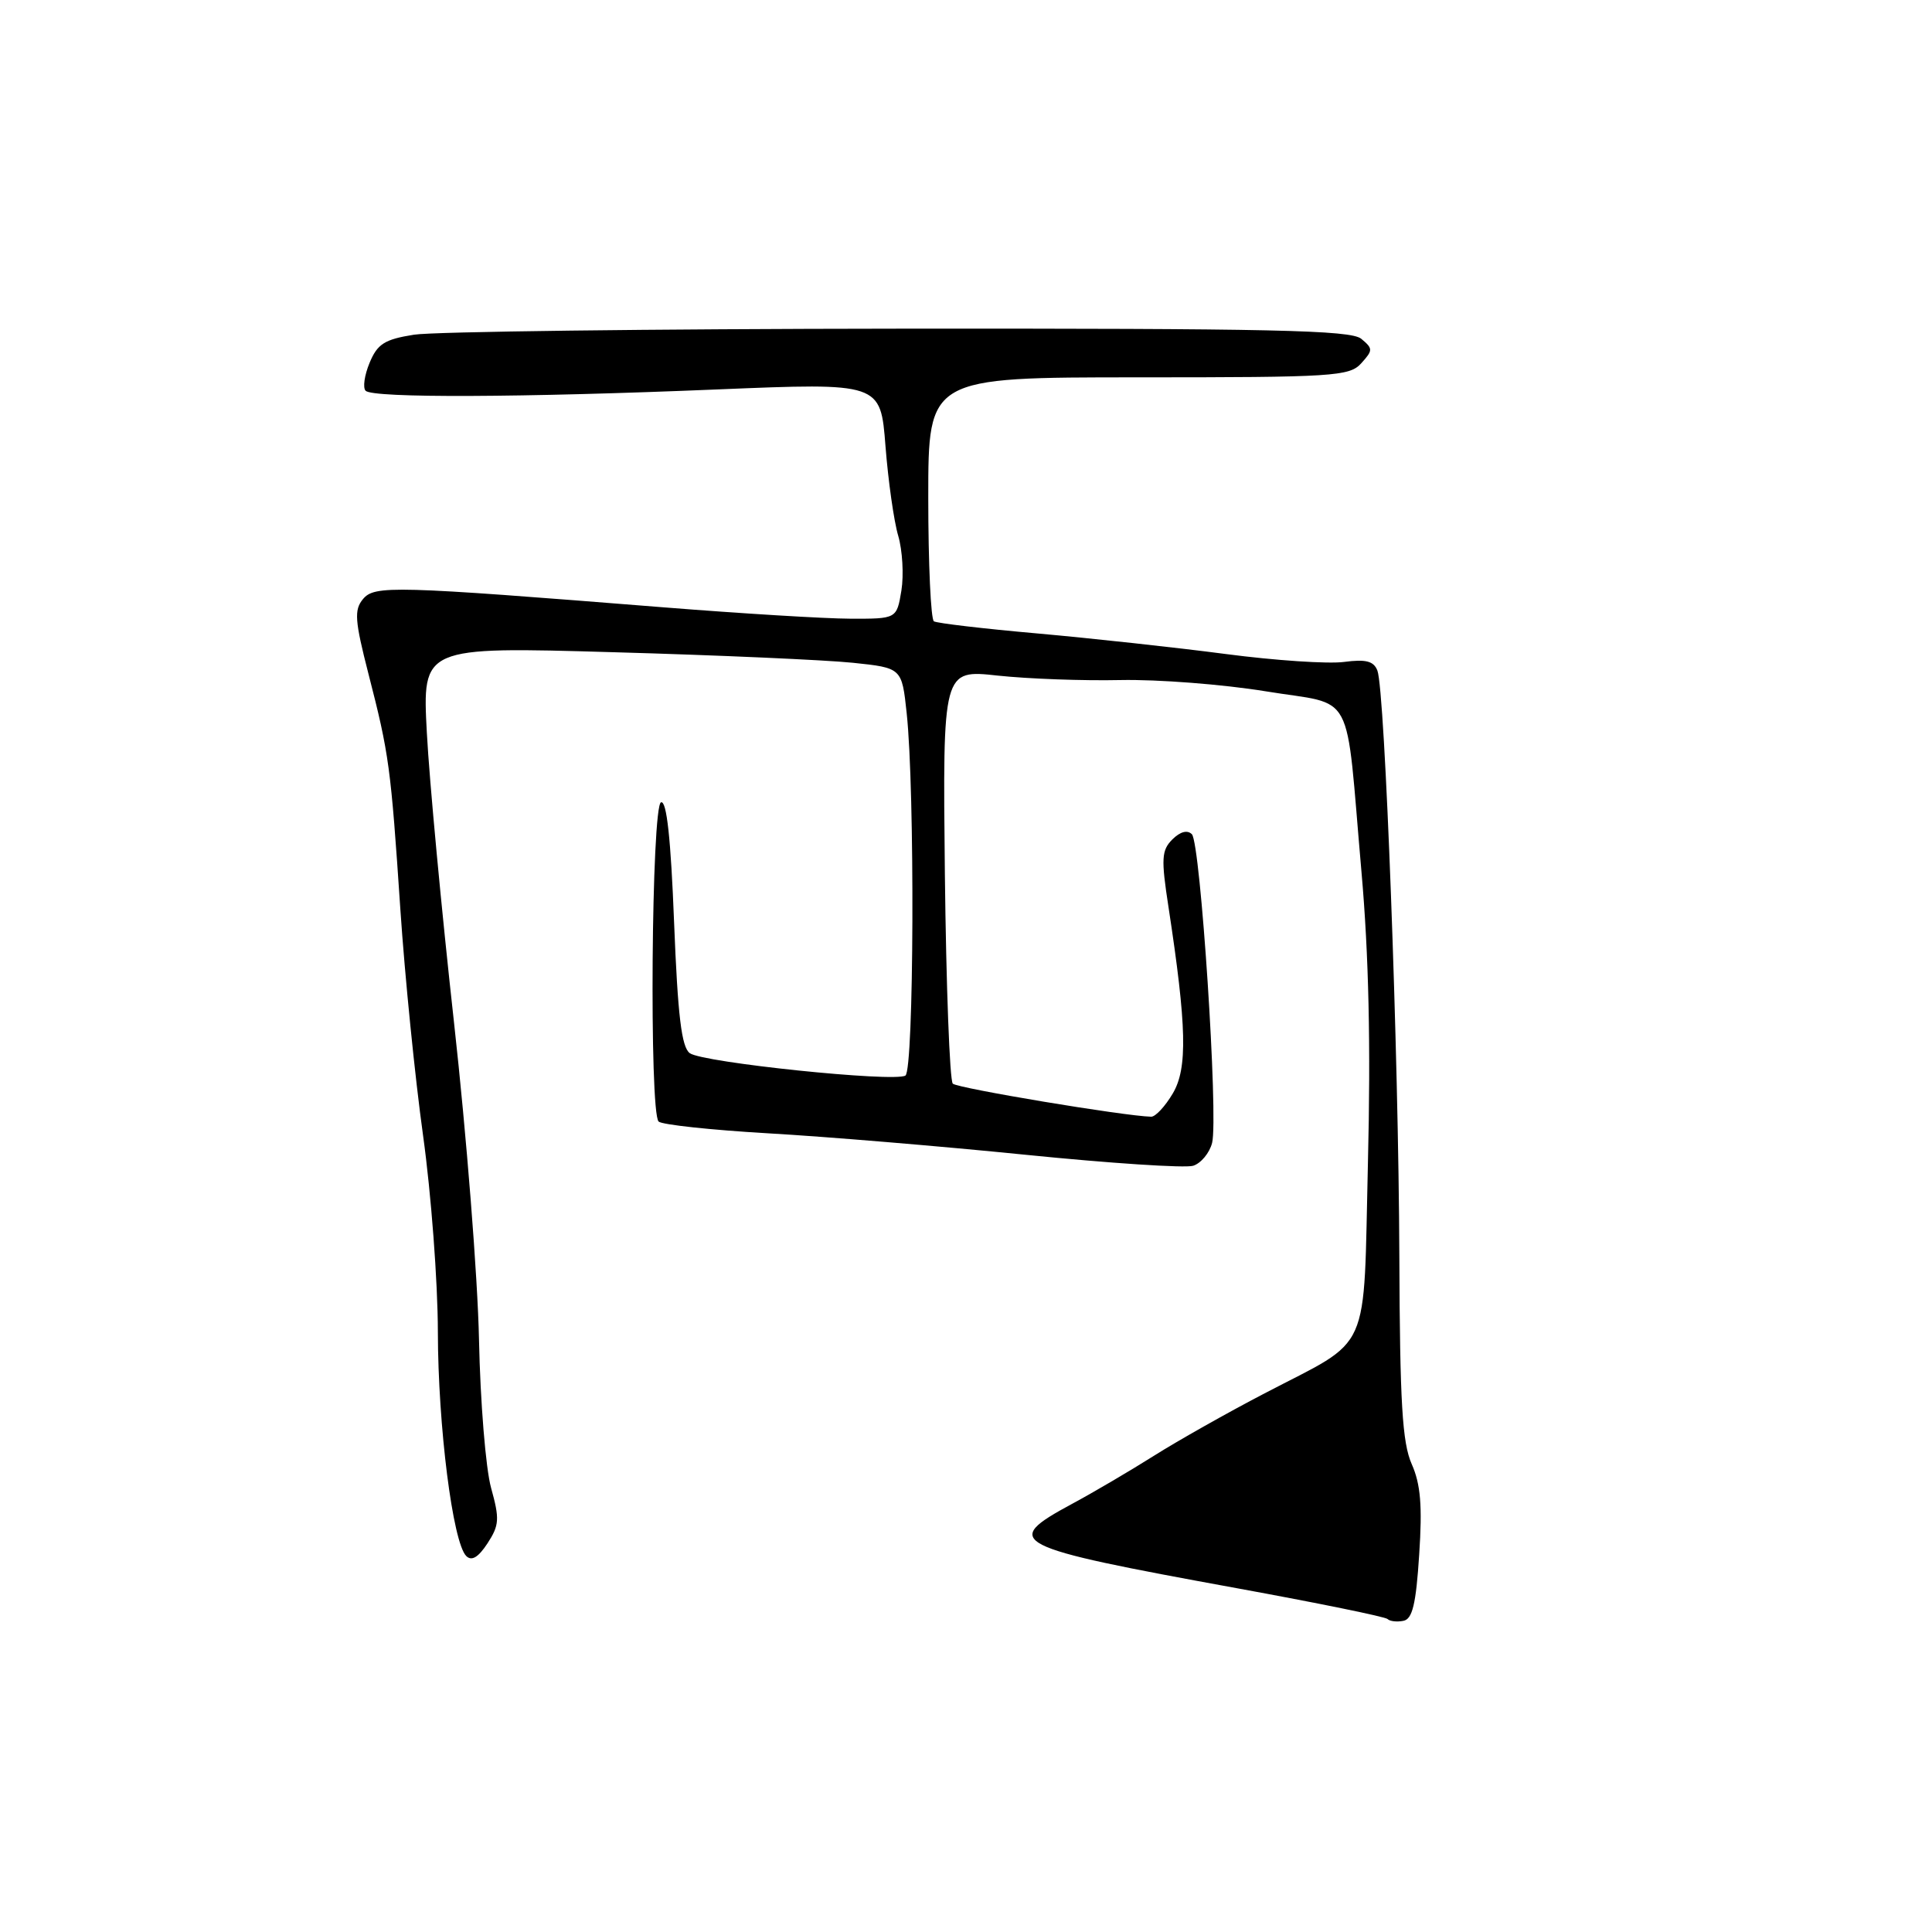 <?xml version="1.0" encoding="UTF-8" standalone="no"?>
<!DOCTYPE svg PUBLIC "-//W3C//DTD SVG 1.1//EN" "http://www.w3.org/Graphics/SVG/1.1/DTD/svg11.dtd" >
<svg xmlns="http://www.w3.org/2000/svg" xmlns:xlink="http://www.w3.org/1999/xlink" version="1.1" viewBox="0 0 256 256">
 <g >
 <path fill="currentColor"
d=" M 188.05 205.99 C 188.48 199.53 188.24 196.66 187.06 194.00 C 185.81 191.17 185.49 185.88 185.42 166.50 C 185.33 139.77 183.52 91.40 182.51 88.85 C 182.02 87.59 180.98 87.33 178.09 87.71 C 176.01 87.99 168.95 87.52 162.41 86.66 C 155.86 85.80 144.65 84.58 137.50 83.94 C 130.35 83.31 124.16 82.58 123.75 82.33 C 123.34 82.09 123.00 74.71 123.00 65.94 C 123.00 50.00 123.00 50.00 150.85 50.00 C 176.70 50.00 178.81 49.87 180.37 48.14 C 181.94 46.40 181.94 46.20 180.37 44.89 C 178.97 43.74 168.63 43.51 119.09 43.55 C 86.32 43.58 57.41 43.94 54.85 44.35 C 50.95 44.97 50.01 45.57 48.97 48.08 C 48.29 49.72 48.05 51.39 48.45 51.78 C 49.43 52.76 69.07 52.68 95.09 51.60 C 116.68 50.71 116.68 50.71 117.33 59.10 C 117.69 63.72 118.45 69.08 119.02 71.00 C 119.58 72.92 119.77 76.19 119.44 78.25 C 118.82 82.00 118.82 82.00 112.66 81.98 C 109.27 81.97 98.17 81.29 88.00 80.48 C 52.01 77.61 49.63 77.54 48.09 79.39 C 46.91 80.82 47.01 82.23 48.82 89.28 C 51.57 99.97 51.78 101.56 53.05 120.50 C 53.64 129.30 54.99 142.79 56.06 150.47 C 57.13 158.16 58.01 169.86 58.02 176.47 C 58.04 188.98 59.99 204.39 61.78 206.18 C 62.49 206.89 63.37 206.37 64.59 204.51 C 66.16 202.10 66.22 201.28 65.07 197.15 C 64.36 194.59 63.64 185.75 63.47 177.50 C 63.30 169.25 61.81 150.35 60.16 135.50 C 58.51 120.65 56.89 103.37 56.56 97.10 C 55.95 85.69 55.95 85.69 81.22 86.42 C 95.13 86.81 109.42 87.45 113.00 87.82 C 119.50 88.50 119.50 88.50 120.14 94.50 C 121.24 104.74 121.11 141.82 119.97 142.52 C 118.49 143.43 93.10 140.80 91.40 139.55 C 90.31 138.75 89.81 134.64 89.32 122.22 C 88.89 111.14 88.34 106.06 87.59 106.31 C 86.32 106.73 86.01 147.35 87.27 148.61 C 87.70 149.03 94.22 149.73 101.77 150.17 C 109.32 150.60 124.66 151.88 135.86 153.01 C 147.05 154.14 157.06 154.80 158.10 154.47 C 159.14 154.14 160.27 152.77 160.61 151.44 C 161.46 148.04 159.08 111.71 157.93 110.54 C 157.33 109.94 156.39 110.19 155.34 111.23 C 153.91 112.67 153.84 113.77 154.83 120.18 C 157.25 136.00 157.38 141.55 155.40 144.89 C 154.39 146.60 153.10 147.99 152.53 147.97 C 148.93 147.88 126.87 144.20 126.25 143.59 C 125.84 143.17 125.37 130.66 125.20 115.78 C 124.91 88.72 124.91 88.72 132.20 89.52 C 136.22 89.95 143.54 90.22 148.47 90.11 C 153.40 90.01 162.06 90.68 167.70 91.60 C 179.73 93.58 178.23 90.75 180.40 115.50 C 181.37 126.46 181.64 138.57 181.26 153.96 C 180.63 180.00 181.91 177.13 167.56 184.63 C 162.64 187.19 156.04 190.92 152.90 192.90 C 149.76 194.88 144.90 197.74 142.09 199.25 C 132.59 204.38 133.68 204.93 163.91 210.45 C 174.59 212.40 183.57 214.23 183.86 214.53 C 184.16 214.83 185.10 214.94 185.95 214.77 C 187.15 214.55 187.63 212.57 188.05 205.99 Z "/>
</g>
</svg>